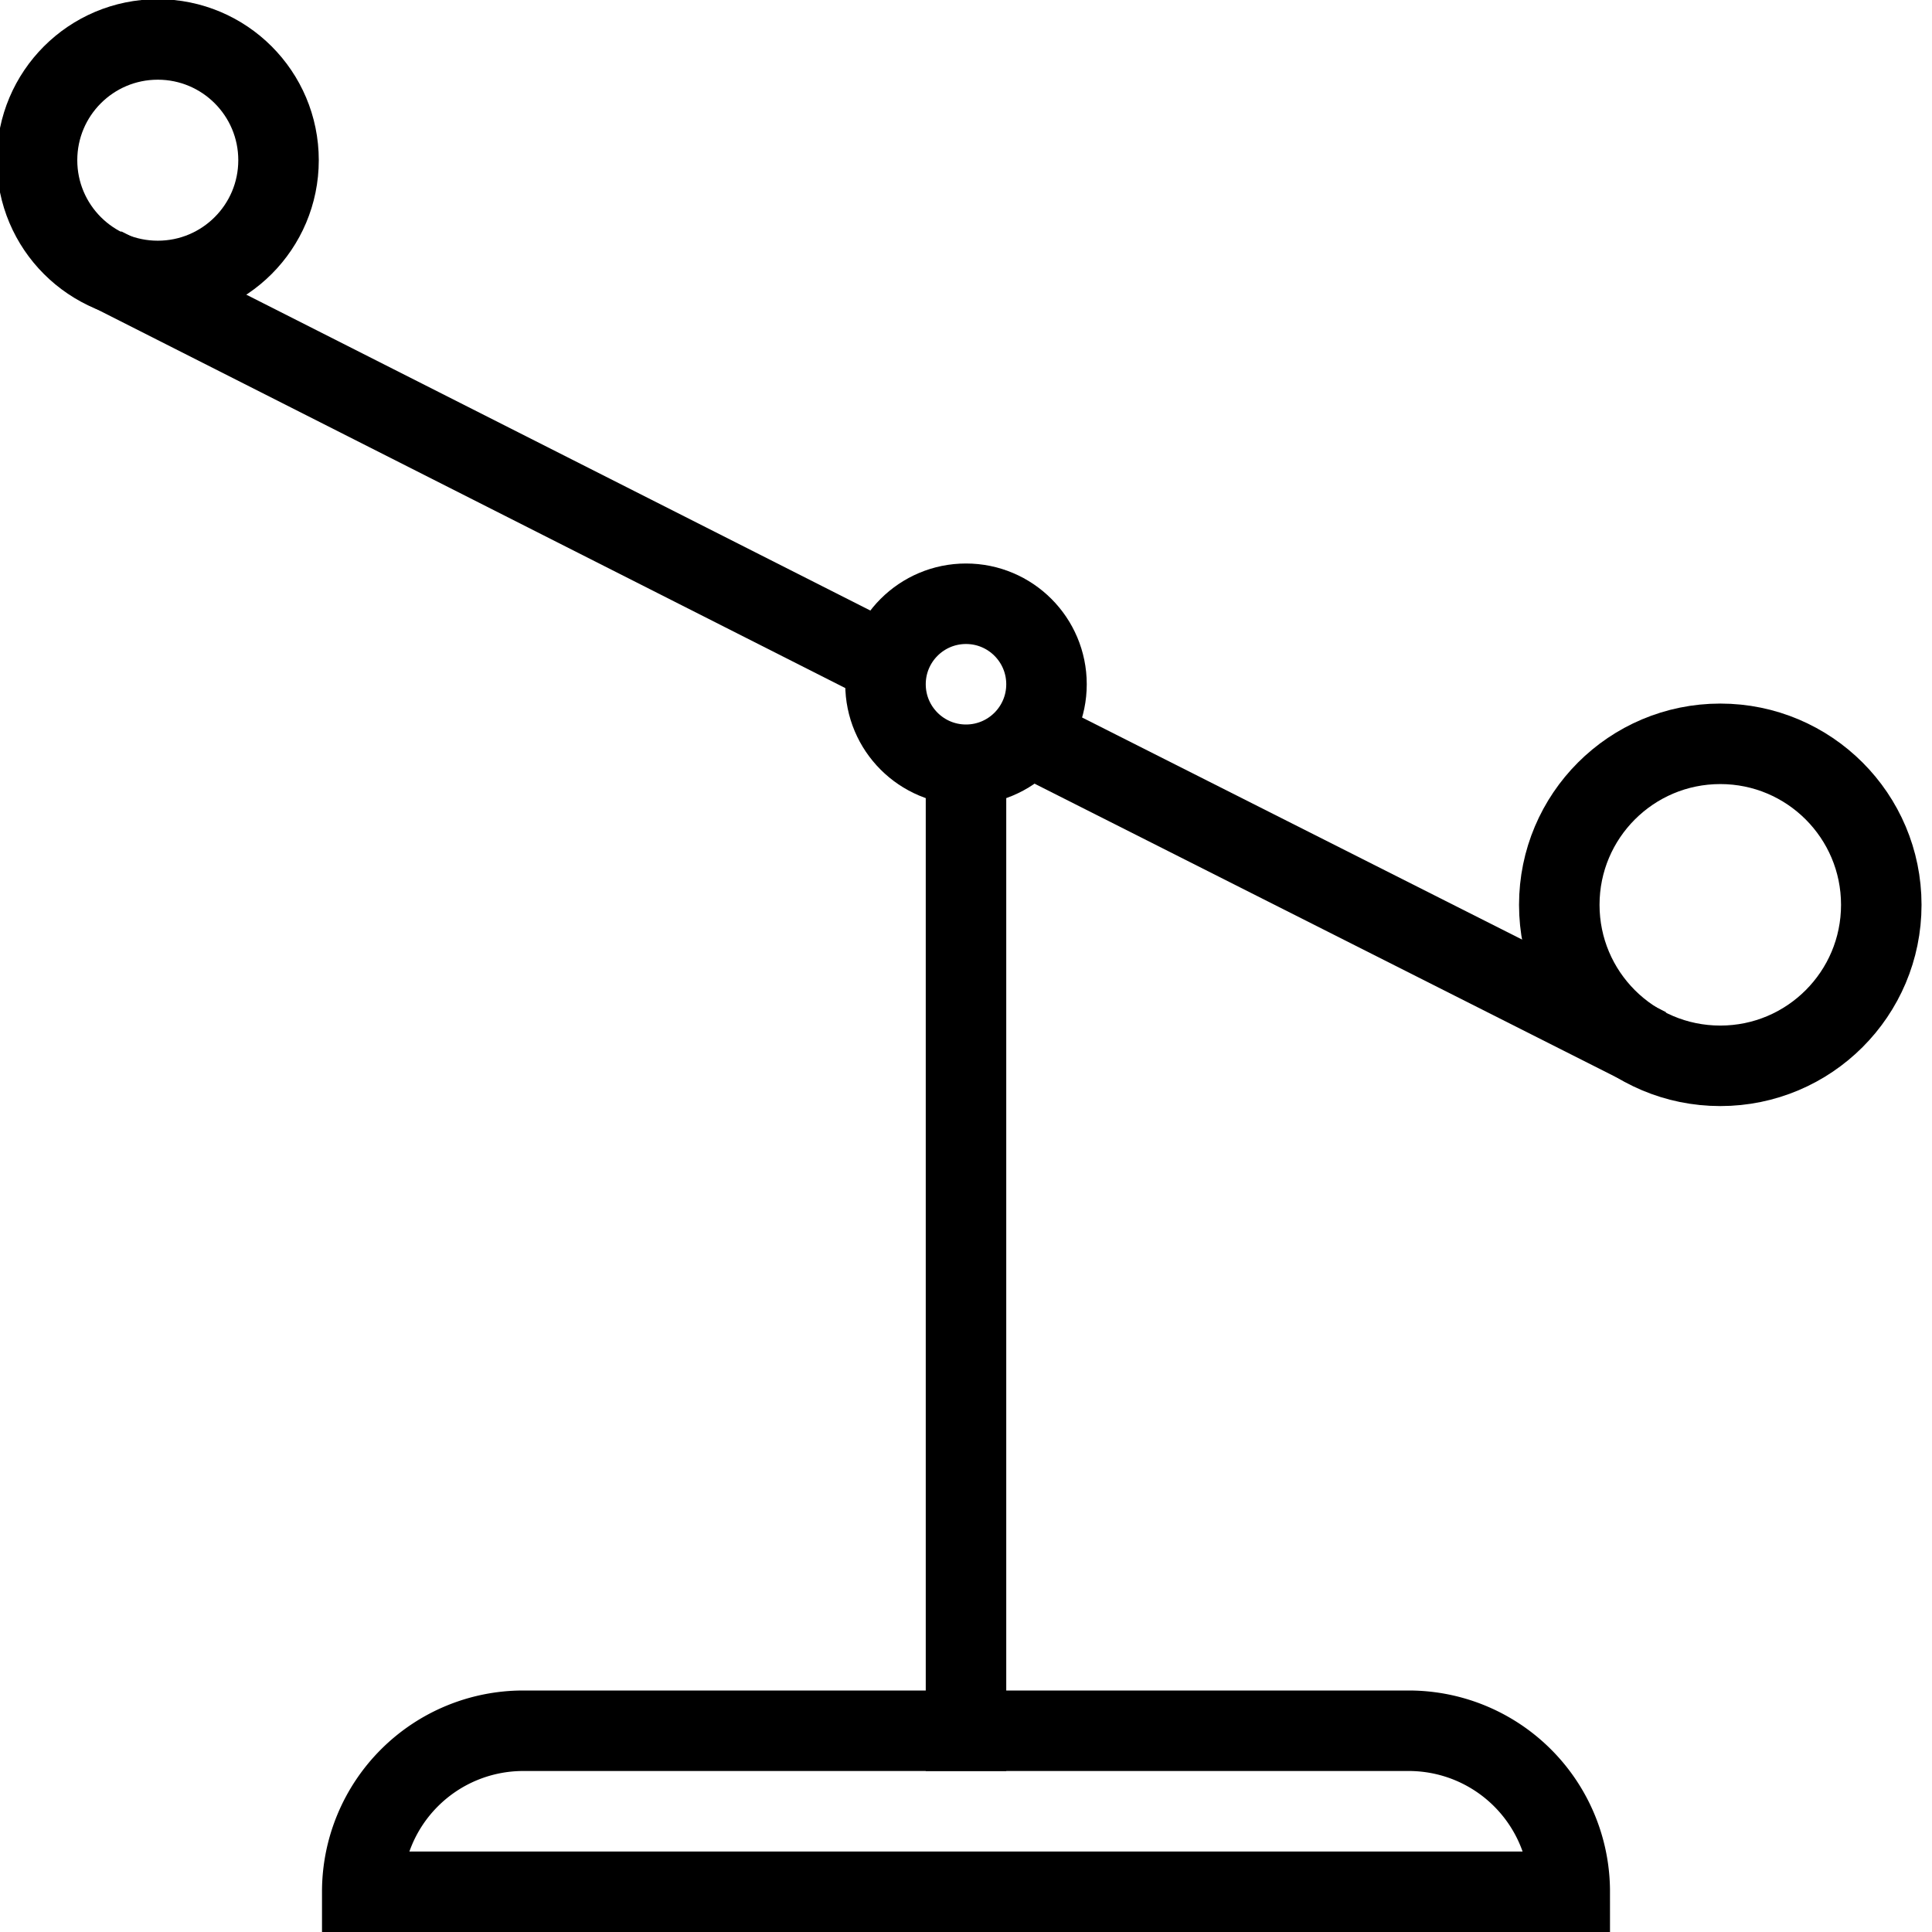 <svg xmlns="http://www.w3.org/2000/svg" viewBox="0 0 24 24"><circle cx="12" cy="8.5" r="1" fill="none" stroke="#000" stroke-miterlimit="10"/><line x1="12" y1="9.5" x2="12" y2="22" fill="none" stroke="#000" stroke-miterlimit="10"/><path d="M6.5,21.5h11a2,2,0,0,1,2,2v0a0,0,0,0,1,0,0H4.5a0,0,0,0,1,0,0v0A2,2,0,0,1,6.5,21.5Z" fill="none" stroke="#000" stroke-miterlimit="10"/><line x1="13" y1="9.25" x2="20.47" y2="13.02" fill="none" stroke="#000" stroke-miterlimit="10"/><line x1="1.28" y1="3.32" x2="11" y2="8.24" fill="none" stroke="#000" stroke-miterlimit="10"/><circle cx="1.96" cy="1.99" r="1.5" fill="none" stroke="#000" stroke-miterlimit="10"/><circle cx="21.37" cy="11.24" r="2" fill="none" stroke="#000" stroke-miterlimit="10"/></svg>